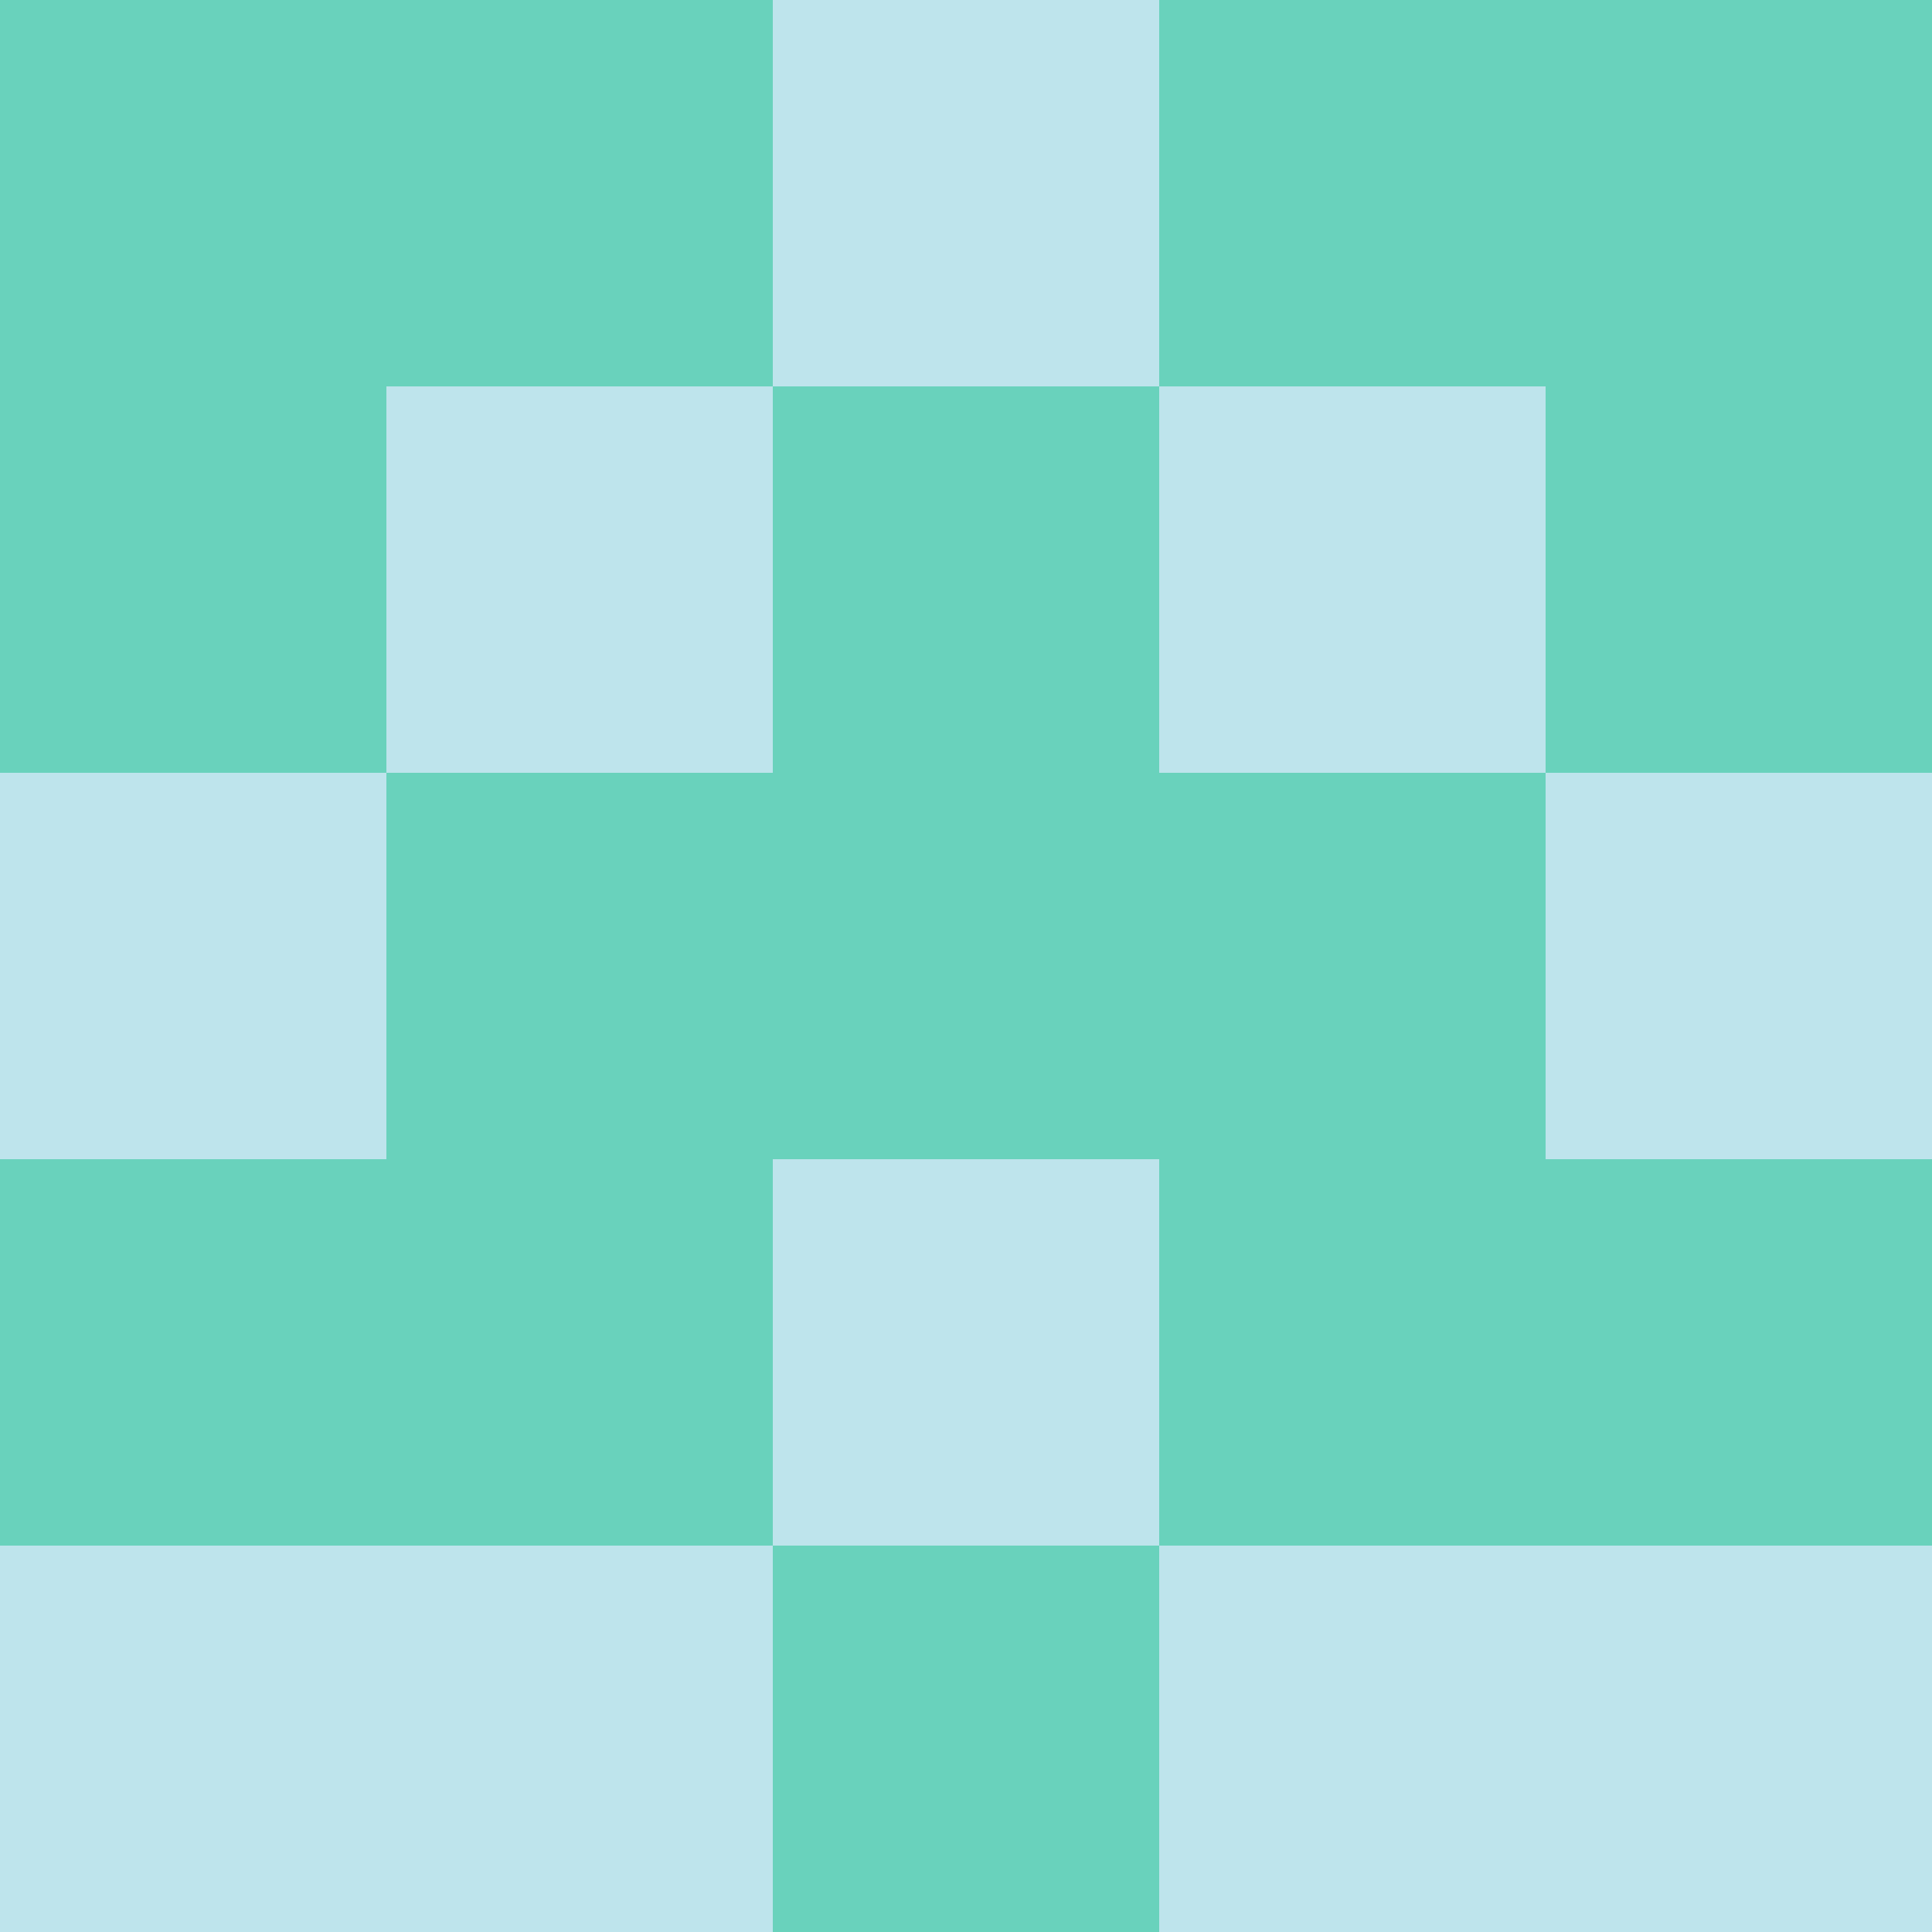 <?xml version="1.0" encoding="utf-8"?>
<!DOCTYPE svg PUBLIC "-//W3C//DTD SVG 20010904//EN"
        "http://www.w3.org/TR/2001/REC-SVG-20010904/DTD/svg10.dtd">
<svg viewBox="0 0 5 5" height="100" width="100" xml:lang="fr"
     xmlns="http://www.w3.org/2000/svg"
     xmlns:xlink="http://www.w3.org/1999/xlink">
            <rect x="0" y="0" height="1" width="1" fill="#69D2BC"/>
        <rect x="4" y="0" height="1" width="1" fill="#69D2BC"/>
        <rect x="1" y="0" height="1" width="1" fill="#69D2BC"/>
        <rect x="3" y="0" height="1" width="1" fill="#69D2BC"/>
        <rect x="2" y="0" height="1" width="1" fill="#BEE4EC"/>
                <rect x="0" y="1" height="1" width="1" fill="#69D2BC"/>
        <rect x="4" y="1" height="1" width="1" fill="#69D2BC"/>
        <rect x="1" y="1" height="1" width="1" fill="#BEE4EC"/>
        <rect x="3" y="1" height="1" width="1" fill="#BEE4EC"/>
        <rect x="2" y="1" height="1" width="1" fill="#69D2BC"/>
                <rect x="0" y="2" height="1" width="1" fill="#BEE4EC"/>
        <rect x="4" y="2" height="1" width="1" fill="#BEE4EC"/>
        <rect x="1" y="2" height="1" width="1" fill="#69D2BC"/>
        <rect x="3" y="2" height="1" width="1" fill="#69D2BC"/>
        <rect x="2" y="2" height="1" width="1" fill="#69D2BC"/>
                <rect x="0" y="3" height="1" width="1" fill="#69D2BC"/>
        <rect x="4" y="3" height="1" width="1" fill="#69D2BC"/>
        <rect x="1" y="3" height="1" width="1" fill="#69D2BC"/>
        <rect x="3" y="3" height="1" width="1" fill="#69D2BC"/>
        <rect x="2" y="3" height="1" width="1" fill="#BEE4EC"/>
                <rect x="0" y="4" height="1" width="1" fill="#BEE4EC"/>
        <rect x="4" y="4" height="1" width="1" fill="#BEE4EC"/>
        <rect x="1" y="4" height="1" width="1" fill="#BEE4EC"/>
        <rect x="3" y="4" height="1" width="1" fill="#BEE4EC"/>
        <rect x="2" y="4" height="1" width="1" fill="#69D2BC"/>
        </svg>